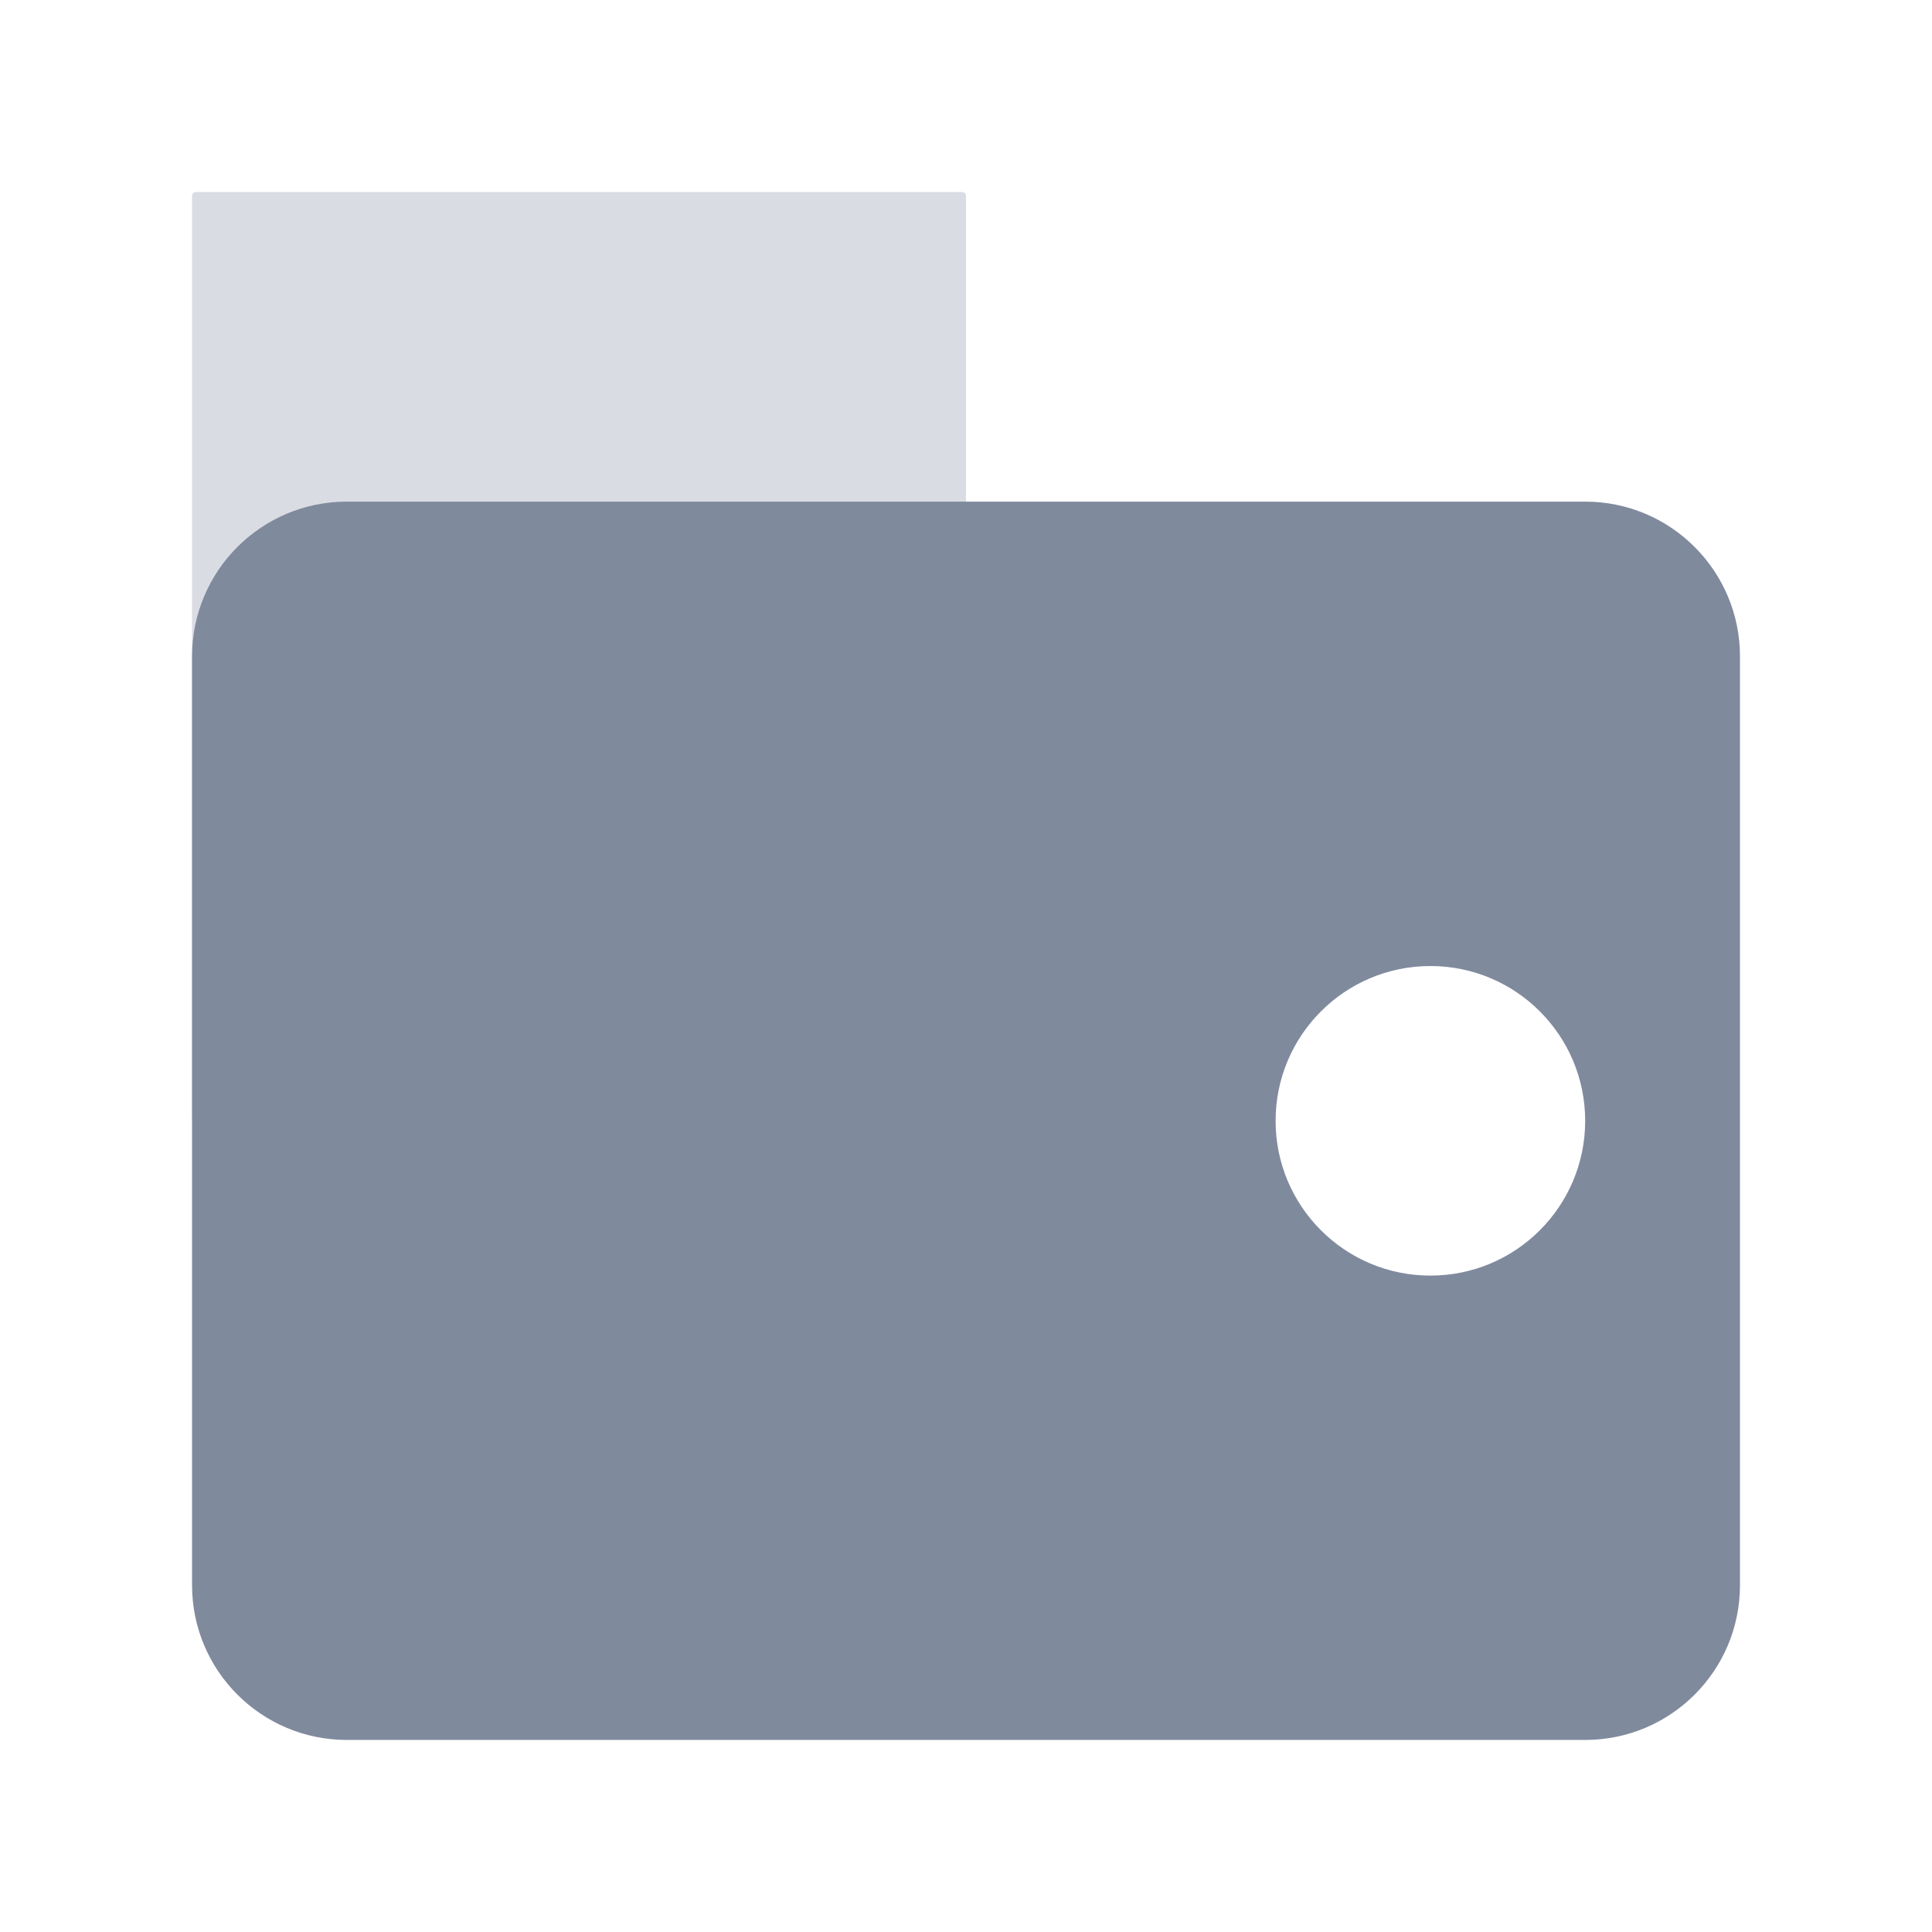 <svg width="64" height="64" viewBox="0 0 64 64" fill="none" xmlns="http://www.w3.org/2000/svg">
<path d="M6.486 6.361H31.875C31.944 6.361 32 6.418 32 6.486V37.003C32 37.071 31.944 37.128 31.875 37.128H6.486C6.418 37.128 6.361 37.071 6.361 37.003V6.486C6.361 6.418 6.418 6.361 6.486 6.361Z" fill="#808A9D" fill-opacity="0.3"/>
<path d="M11.49 16.617H52.512C55.344 16.617 57.639 18.913 57.639 21.745V52.511C57.639 55.343 55.344 57.638 52.512 57.638H11.49C8.658 57.638 6.362 55.343 6.362 52.511V21.745C6.362 18.913 8.657 16.617 11.49 16.617ZM47.384 42.256C50.215 42.256 52.511 39.96 52.511 37.128C52.511 34.297 50.215 32.001 47.384 32.001C44.552 32.001 42.256 34.297 42.256 37.128C42.255 39.96 44.551 42.256 47.384 42.256Z" fill="#808A9D"/>
</svg>

